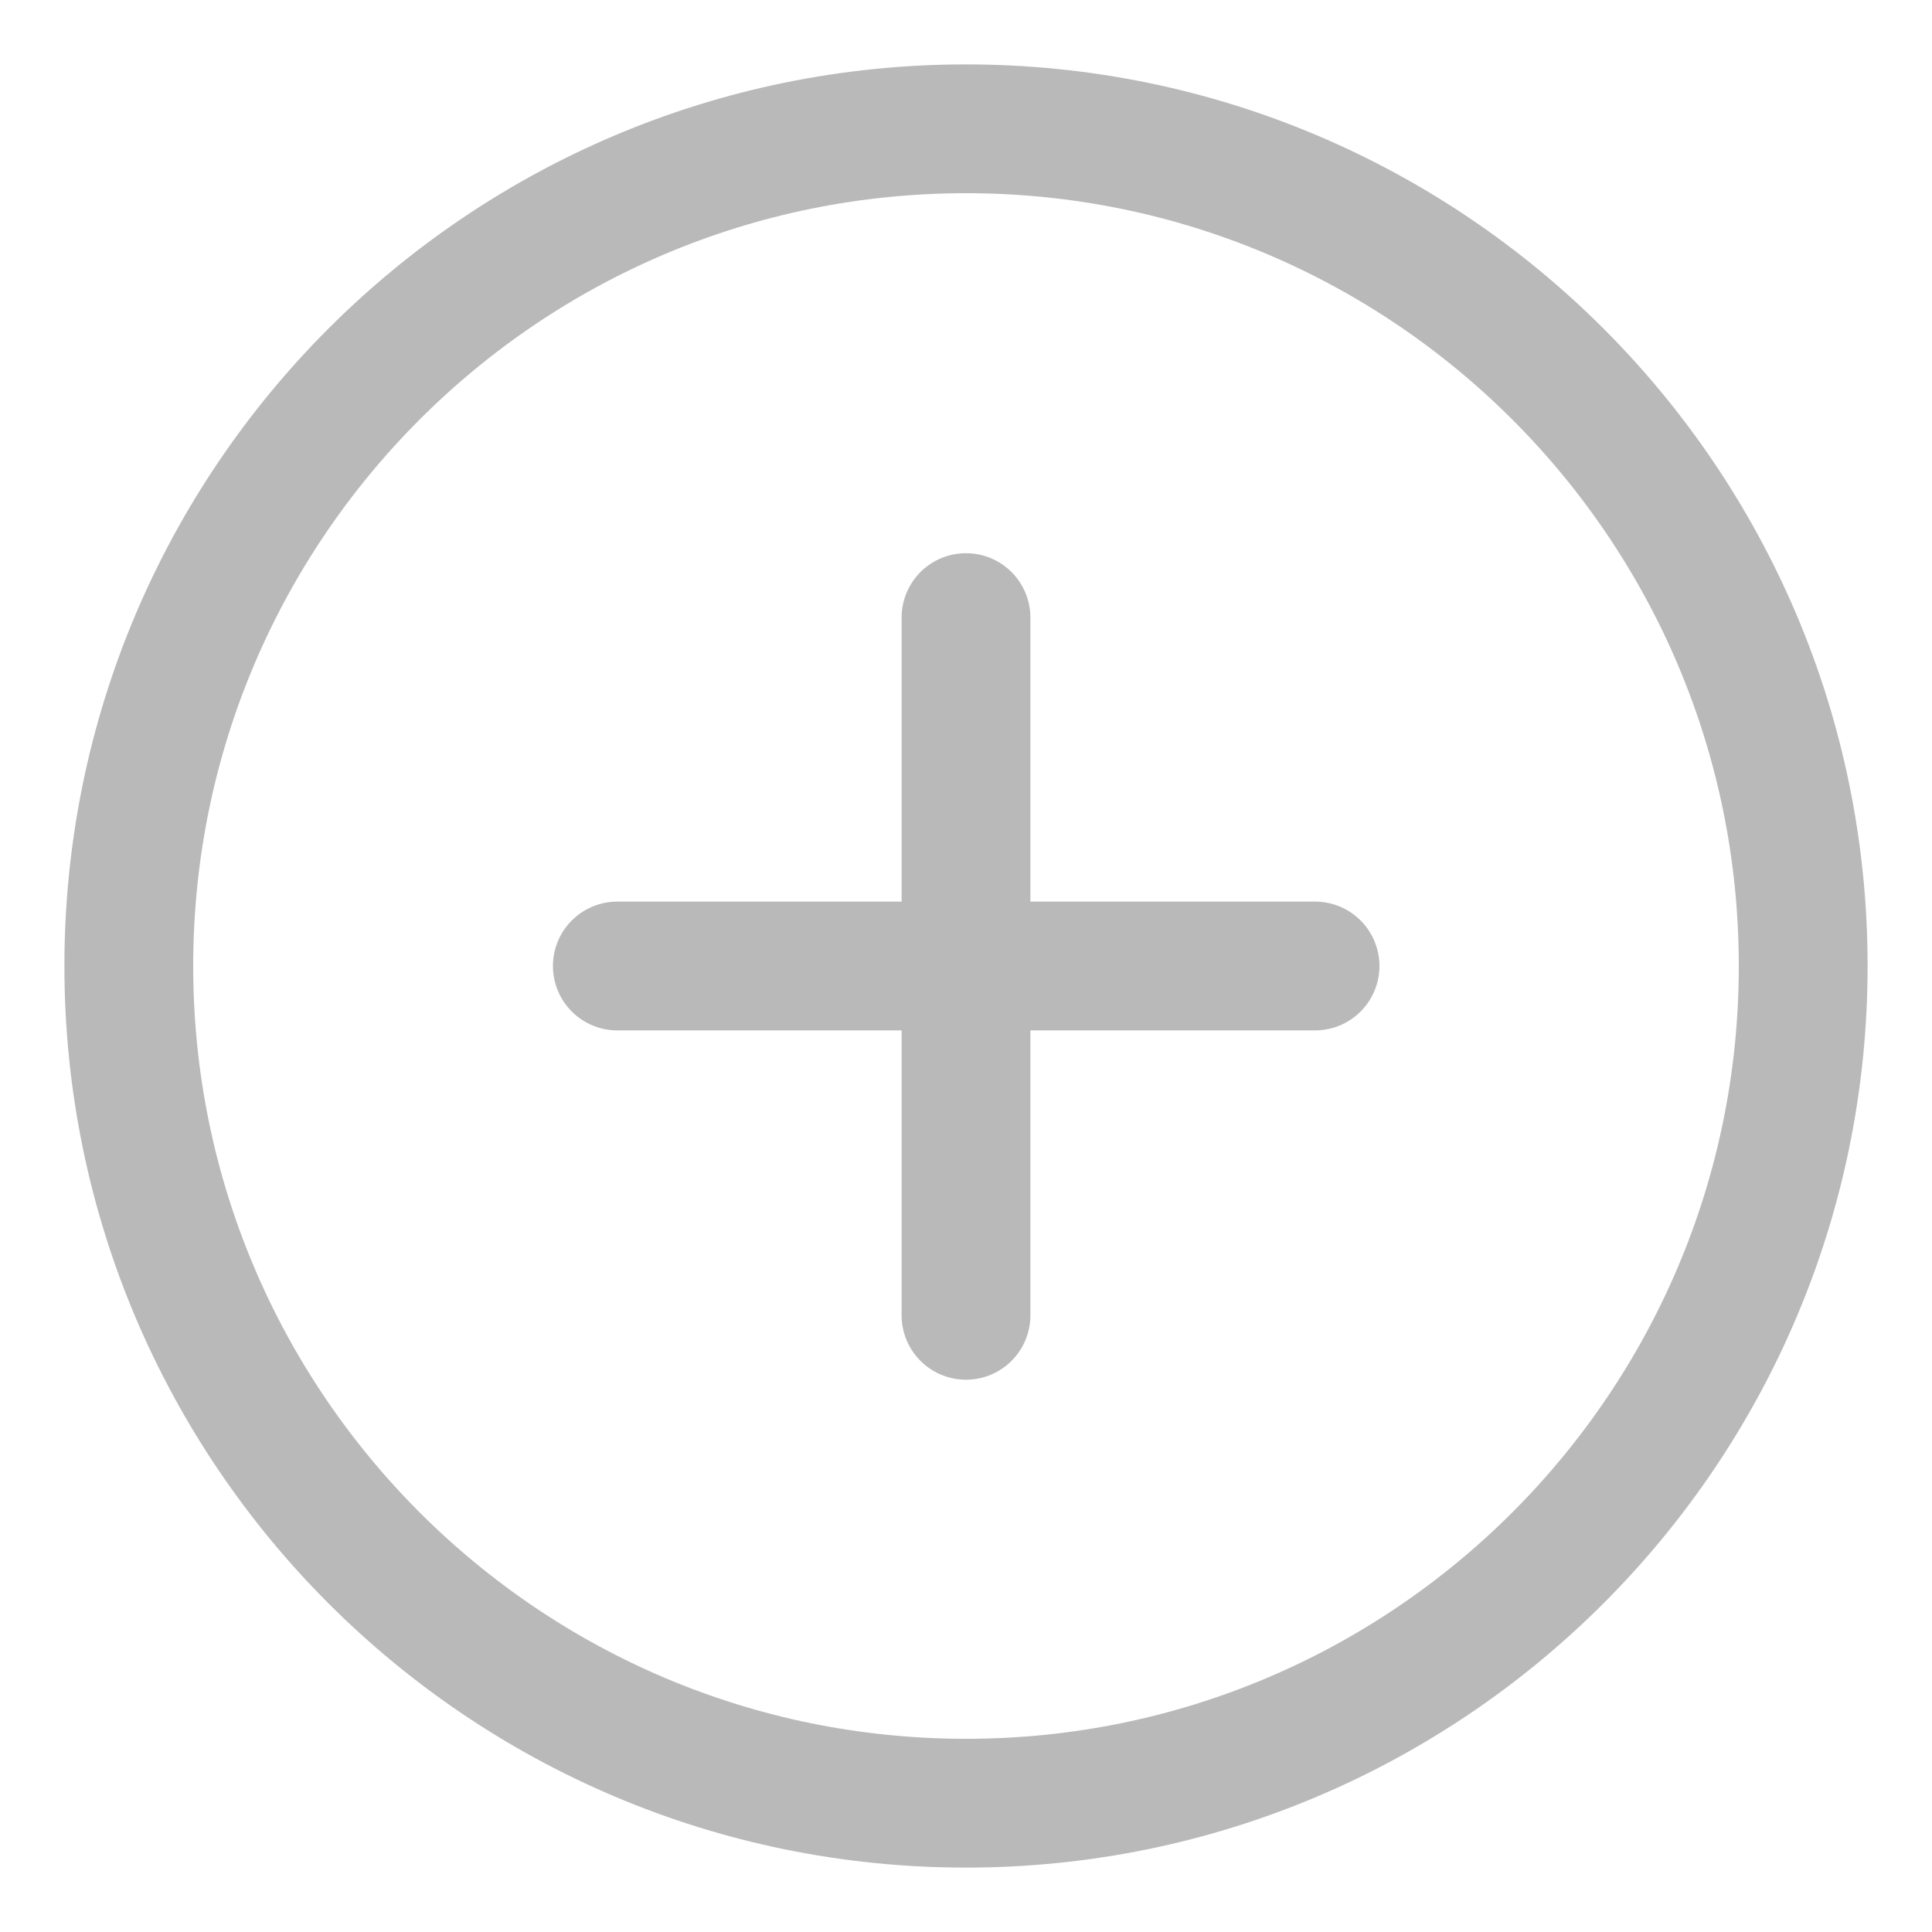 <svg width="15" height="15" viewBox="0 0 15 15" fill="none" xmlns="http://www.w3.org/2000/svg">
<path d="M14 7.5C14 3.911 11.088 1 7.5 1C3.911 1 1 3.911 1 7.5C1 11.088 3.911 14 7.5 14C11.088 14 14 11.088 14 7.5Z" stroke="#B9B9B9" stroke-miterlimit="10"/>
<path d="M7.5 4.795V10.212" stroke="#B9B9B9" stroke-linecap="round" stroke-linejoin="round"/>
<path d="M10.21 7.5H4.793" stroke="#B9B9B9" stroke-linecap="round" stroke-linejoin="round"/>
</svg>
